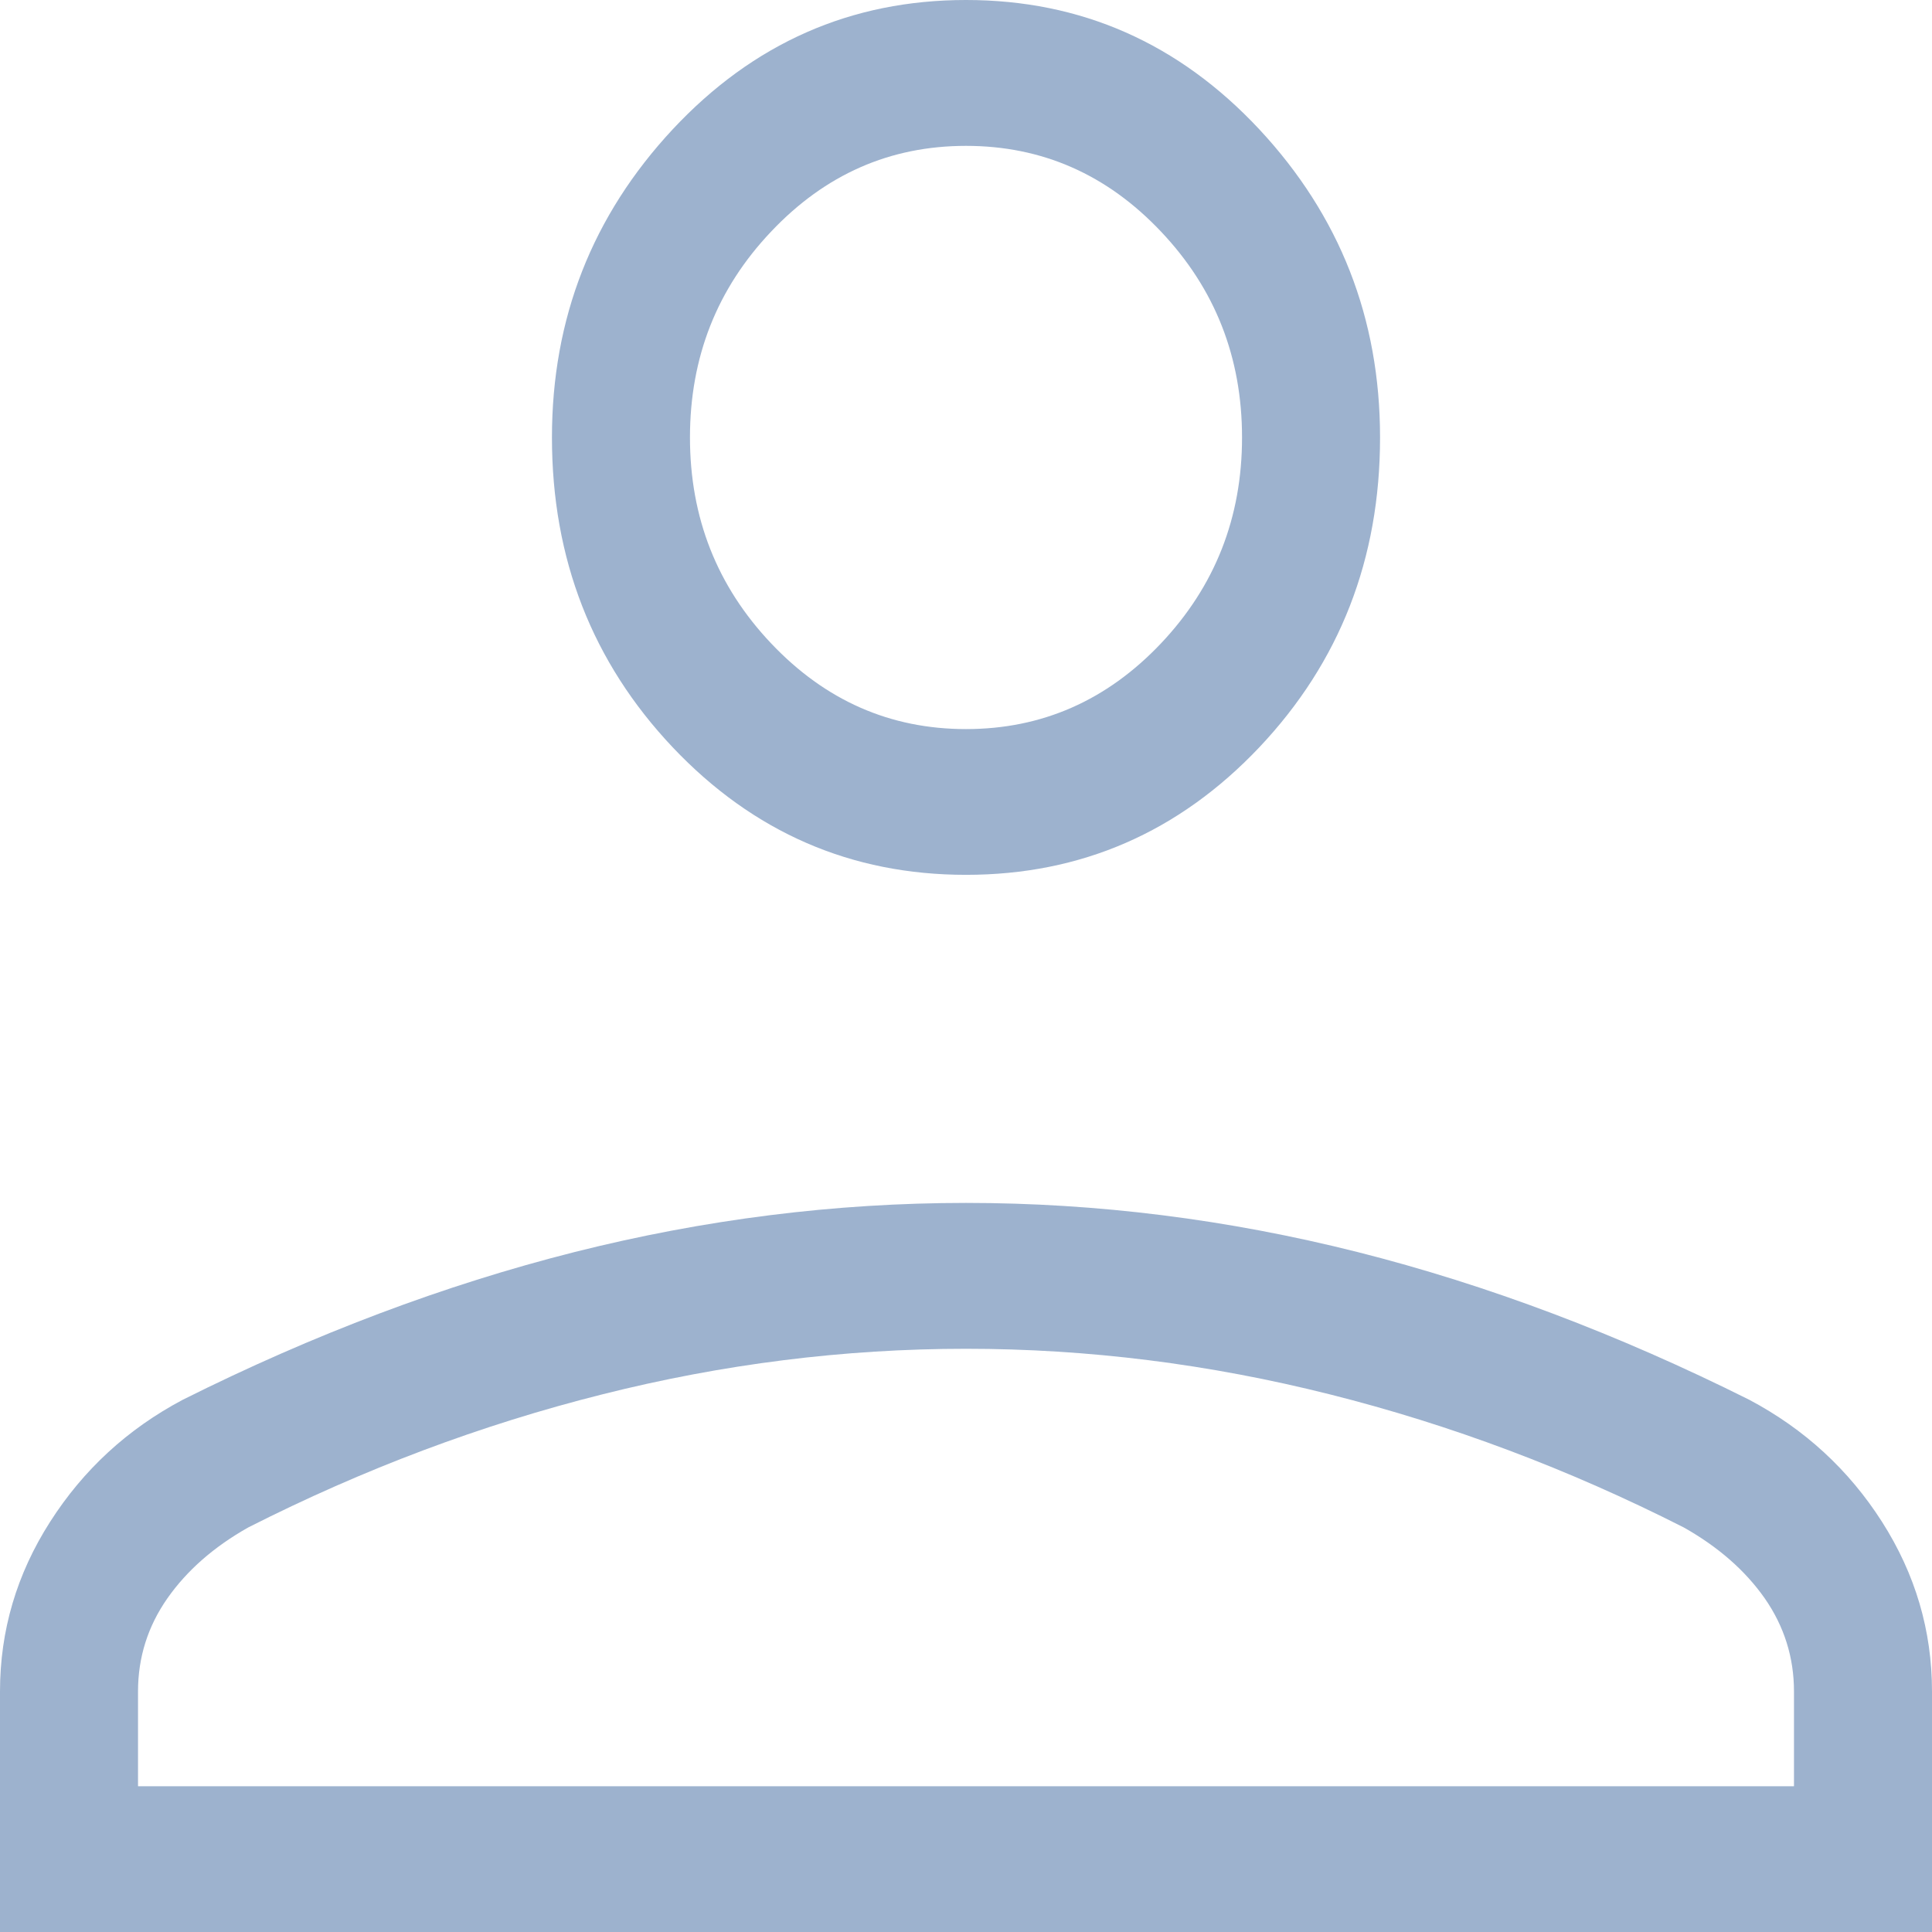 <svg width="16" height="16" viewBox="0 0 16 16" fill="none" xmlns="http://www.w3.org/2000/svg">
<path d="M8 7.245C7.048 7.245 6.238 6.893 5.571 6.189C4.905 5.484 4.571 4.629 4.571 3.623C4.571 2.636 4.905 1.786 5.571 1.071C6.238 0.357 7.048 0 8 0C8.952 0 9.762 0.357 10.429 1.071C11.095 1.786 11.429 2.636 11.429 3.623C11.429 4.629 11.095 5.484 10.429 6.189C9.762 6.893 8.952 7.245 8 7.245ZM0 16V14.008C0 13.504 0.138 13.036 0.415 12.603C0.691 12.171 1.057 11.834 1.514 11.592C2.6 11.049 3.681 10.641 4.758 10.369C5.834 10.098 6.914 9.962 8 9.962C9.086 9.962 10.167 10.098 11.243 10.369C12.319 10.641 13.4 11.049 14.486 11.592C14.943 11.834 15.31 12.171 15.586 12.603C15.862 13.036 16 13.504 16 14.008V16H0ZM1.143 14.793H14.857V14.008C14.857 13.726 14.776 13.469 14.615 13.237C14.453 13.006 14.229 12.81 13.943 12.649C12.991 12.166 12.014 11.799 11.015 11.548C10.014 11.296 9.01 11.17 8 11.17C6.99 11.17 5.986 11.296 4.986 11.548C3.986 11.799 3.01 12.166 2.057 12.649C1.771 12.81 1.548 13.006 1.386 13.237C1.224 13.469 1.143 13.726 1.143 14.008V14.793ZM8 6.038C8.629 6.038 9.167 5.801 9.615 5.328C10.062 4.855 10.286 4.287 10.286 3.623C10.286 2.958 10.062 2.39 9.615 1.918C9.167 1.444 8.629 1.208 8 1.208C7.371 1.208 6.834 1.444 6.386 1.918C5.938 2.39 5.714 2.958 5.714 3.623C5.714 4.287 5.938 4.855 6.386 5.328C6.834 5.801 7.371 6.038 8 6.038Z" fill="#9DB2CE"/>
</svg>
